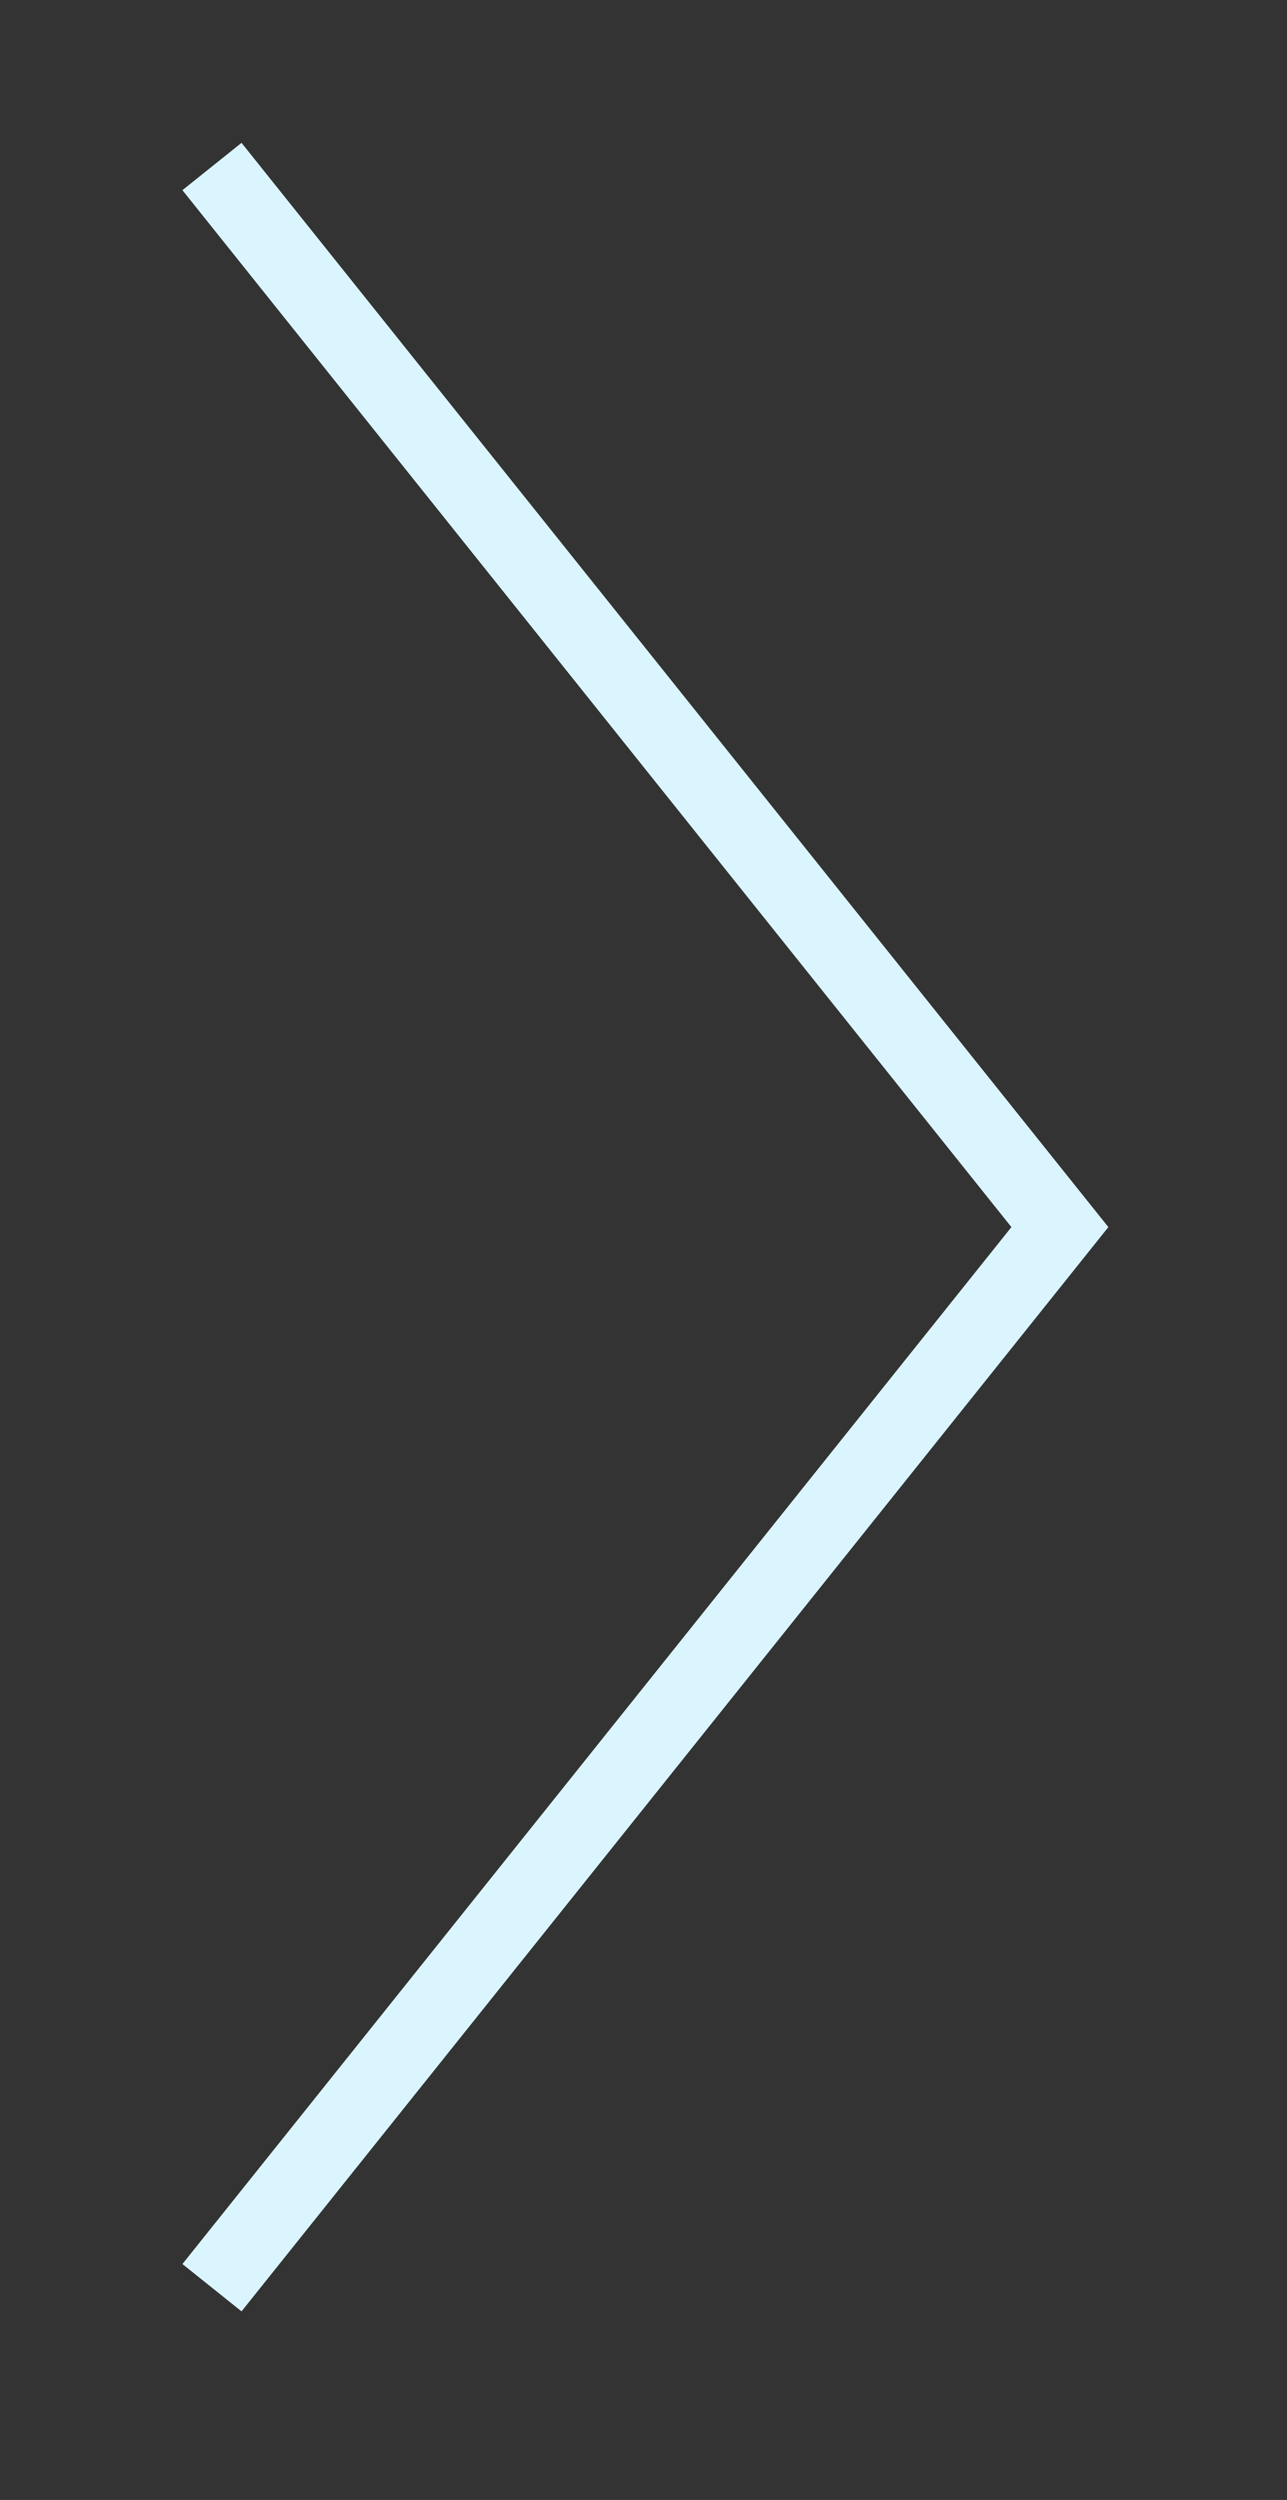<svg width="17" height="33" viewBox="0 0 17 33" fill="none" xmlns="http://www.w3.org/2000/svg">
<rect x="0" y="0" width="17" height="33" fill="#333333" stroke="none"/>
<path d="M2.8 2.198L14 16.198L2.8 30.198" stroke="#DAF5FE" strokeWidth="4.2" strokeLinecap="round" strokeLinejoin="round"/>
</svg>
